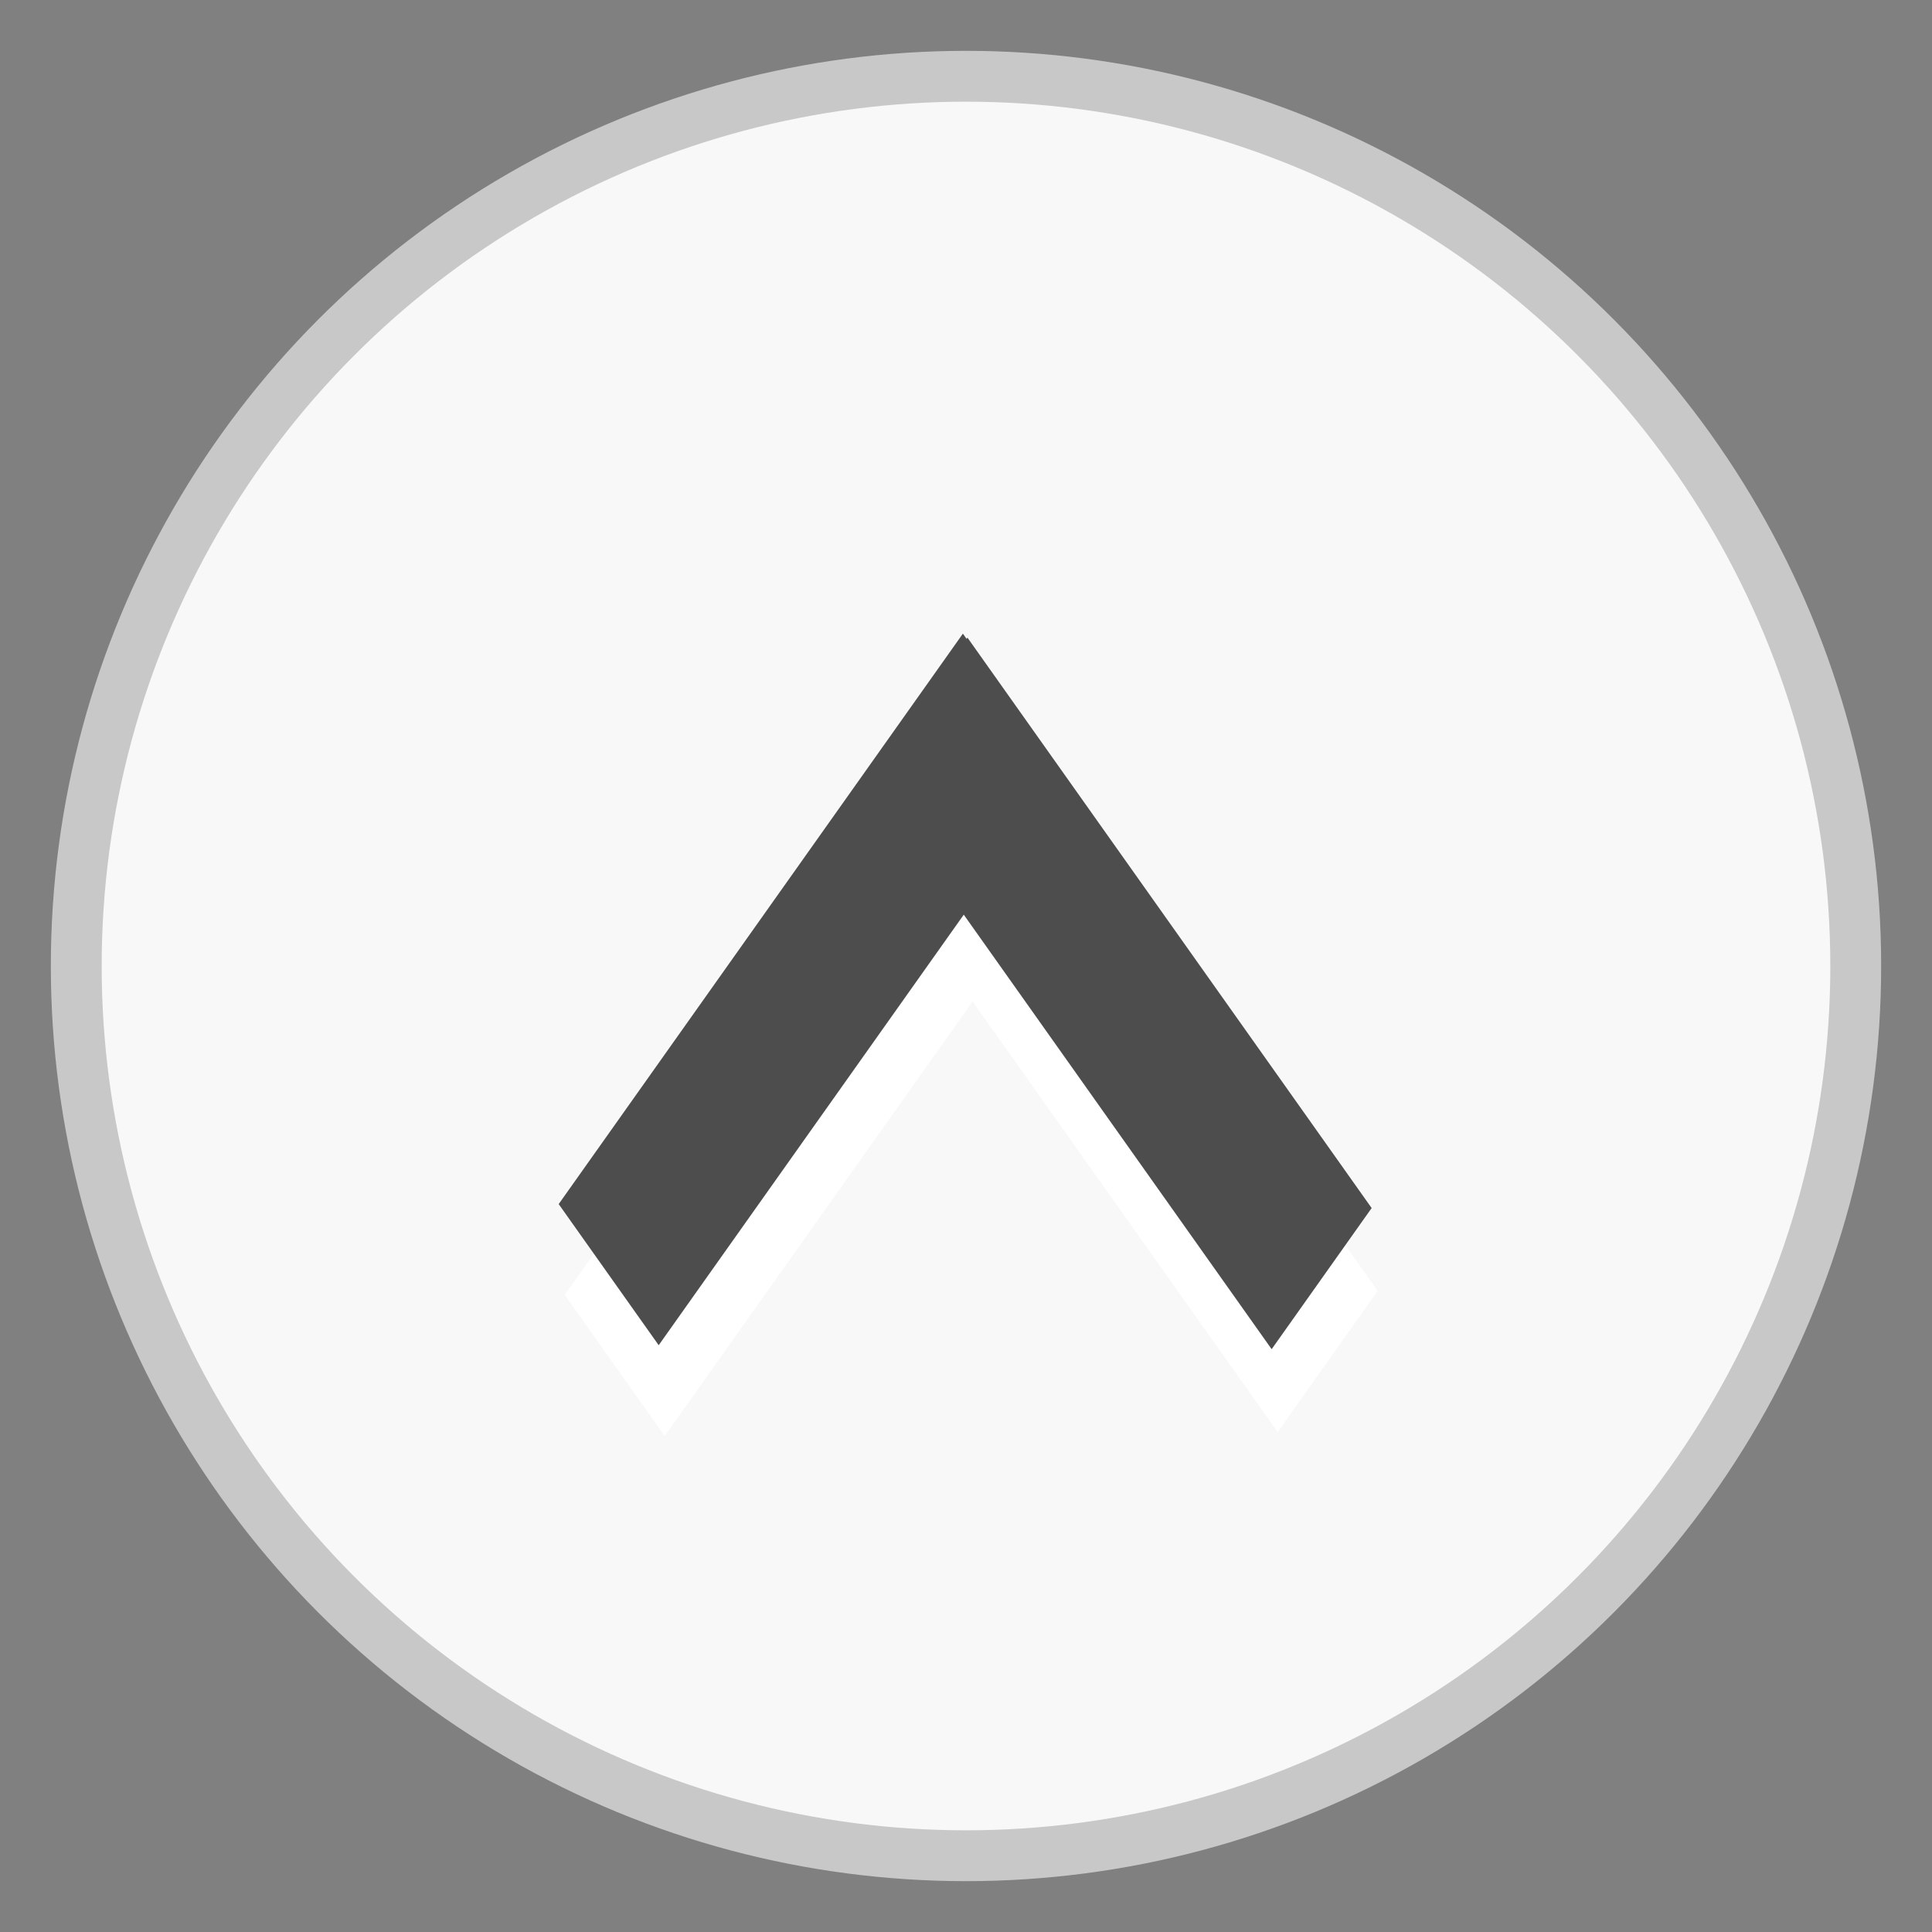 <?xml version="1.0" encoding="UTF-8" standalone="no"?>
<!-- Created with Inkscape (http://www.inkscape.org/) -->

<svg
   xmlns:dc="http://purl.org/dc/elements/1.1/"
   xmlns:cc="http://creativecommons.org/ns#"
   xmlns:rdf="http://www.w3.org/1999/02/22-rdf-syntax-ns#"
   xmlns:svg="http://www.w3.org/2000/svg"
   xmlns="http://www.w3.org/2000/svg"
   xmlns:sodipodi="http://sodipodi.sourceforge.net/DTD/sodipodi-0.dtd"
   xmlns:inkscape="http://www.inkscape.org/namespaces/inkscape"
   width="19"
   height="19"
   id="svg2"
   version="1.1"
   inkscape:version="0.48+devel r"
   sodipodi:docname="maxi.svg">
  <rect width="100%" height="100%" fill="#808080" stroke="none"/>
  <defs
     id="defs4" />
  <sodipodi:namedview
     id="base"
     pagecolor="#ffffff"
     bordercolor="#666666"
     borderopacity="1.0"
     inkscape:pageopacity="0.0"
     inkscape:pageshadow="2"
     inkscape:zoom="49.14083"
     inkscape:cx="5.6946105"
     inkscape:cy="9.5"
     inkscape:document-units="px"
     inkscape:current-layer="layer1"
     showgrid="true"
     showguides="true"
     inkscape:guide-bbox="true"
     inkscape:window-width="1150"
     inkscape:window-height="705"
     inkscape:window-x="176"
     inkscape:window-y="138"
     inkscape:window-maximized="0">
    <inkscape:grid
       type="xygrid"
       id="grid2985"
       empspacing="5"
       visible="true"
       enabled="true"
       snapvisiblegridlinesonly="true" />
  </sodipodi:namedview>
  <g
     inkscape:label="Layer 1"
     inkscape:groupmode="layer"
     id="layer1"
     transform="translate(0,-1033.362)">
    <ellipse
       ry="8.5"
       rx="8.5"
       cy="1042.862"
       cx="9.5"
       id="path4003"
       style="fill:#dedede;fill-opacity:1;stroke:none"
       d="m 18,1042.862 a 8.5,8.5 0 0 1 -8.5,8.5 8.5,8.5 0 0 1 -8.5,-8.5 8.5,8.5 0 0 1 8.5,-8.5 8.5,8.5 0 0 1 8.5,8.5 z" />
    <circle
       cy="1042.862"
       cx="9.5"
       style="fill:#f8f8f8;fill-opacity:1;stroke:none"
       id="path4545"
       r="7.5"
       d="m 17,1042.862 a 7.5,7.5 0 0 1 -7.5,7.5 7.5,7.5 0 0 1 -7.5,-7.5 7.5,7.5 0 0 1 7.5,-7.5 7.5,7.5 0 0 1 7.5,7.5 z" />
    <circle
       cy="1042.862"
       cx="9.5"
       id="path4003-3"
       style="fill:#c8c8c8;fill-opacity:1;stroke:none"
       r="9" />
    <circle
       cy="1042.862"
       cx="9.5"
       style="fill:#f8f8f8;fill-opacity:1;stroke:none"
       id="path4545-8"
       r="8.5" />
  </g>
  <g
     inkscape:groupmode="layer"
     id="layer2"
     inkscape:label="Layer 2">
    <g
       id="g9692-8"
       transform="matrix(-1.24,0,0,-1,21.105,1054.002)"
       style="fill:#ffffff">
      <rect
         transform="matrix(0.496,-0.868,0.496,0.868,0,0)"
         y="610.852"
         x="-593.629"
         height="1.599"
         width="6.463"
         id="rect3040-0-4"
         style="fill:#ffffff;fill-opacity:1;stroke:none" />
      <rect
         style="fill:#ffffff;fill-opacity:1;stroke:none"
         id="rect3042-1-9"
         width="6.463"
         height="1.599"
         x="-612.437"
         y="592.089"
         transform="matrix(-0.496,-0.868,-0.496,0.868,0,0)" />
    </g>
    <g
       id="g9692"
       transform="matrix(1.24,0,0,-1,-2.062,1053.148)">
      <rect
         transform="matrix(0.496,-0.868,0.496,0.868,0,0)"
         y="610.852"
         x="-593.629"
         height="1.599"
         width="6.463"
         id="rect3040-0"
         style="fill:#4d4d4d;fill-opacity:1;stroke:none" />
      <rect
         style="fill:#4d4d4d;fill-opacity:1;stroke:none"
         id="rect3042-1"
         width="6.463"
         height="1.599"
         x="-612.437"
         y="592.089"
         transform="matrix(-0.496,-0.868,-0.496,0.868,0,0)" />
    </g>
  </g>
</svg>
